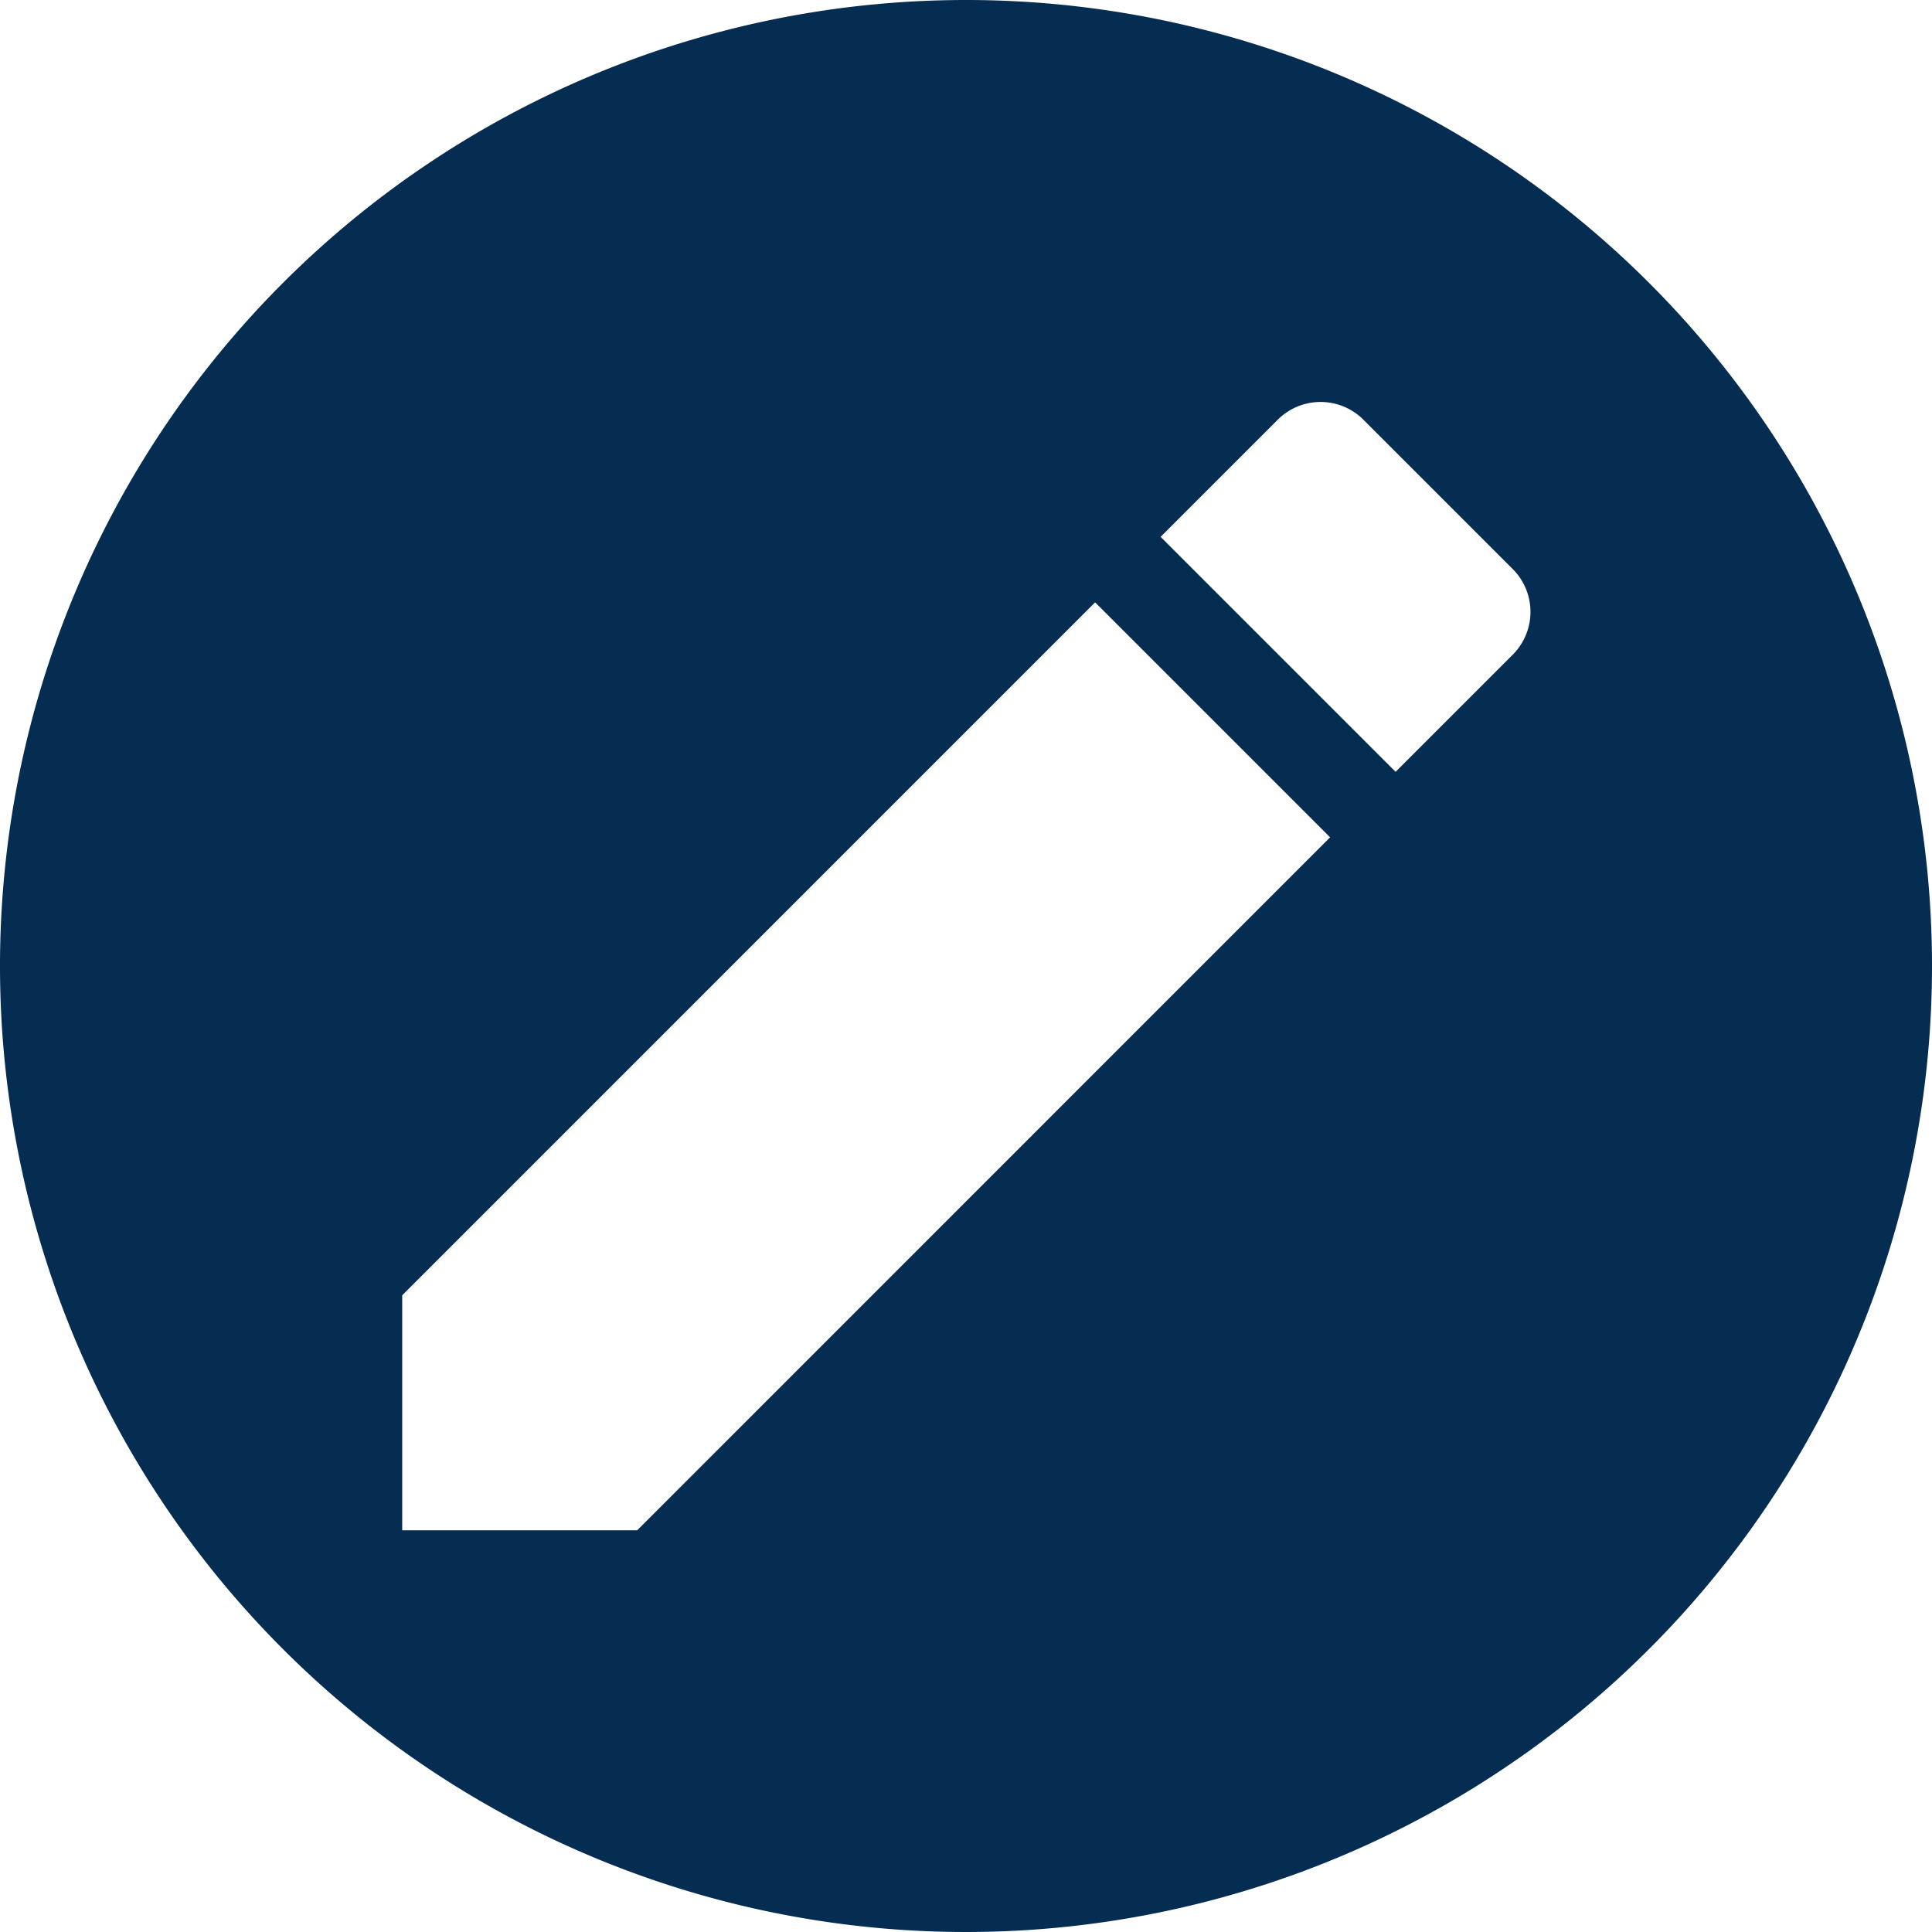 <svg xmlns="http://www.w3.org/2000/svg" width="30.824" height="30.824" viewBox="0 0 30.824 30.824">
  <path id="Path_367" data-name="Path 367" d="M63.312,48A15.412,15.412,0,1,0,78.724,63.412,15.41,15.41,0,0,0,63.312,48ZM58.066,72.415H54.317V68.666L65.372,57.61l3.749,3.749ZM72.018,58.462l-1.852,1.852-3.749-3.749,1.852-1.852a.967.967,0,0,1,1.4,0l2.349,2.349A.967.967,0,0,1,72.018,58.462Z" transform="translate(-47.9 -48)" fill="#052c51"/>
</svg>
